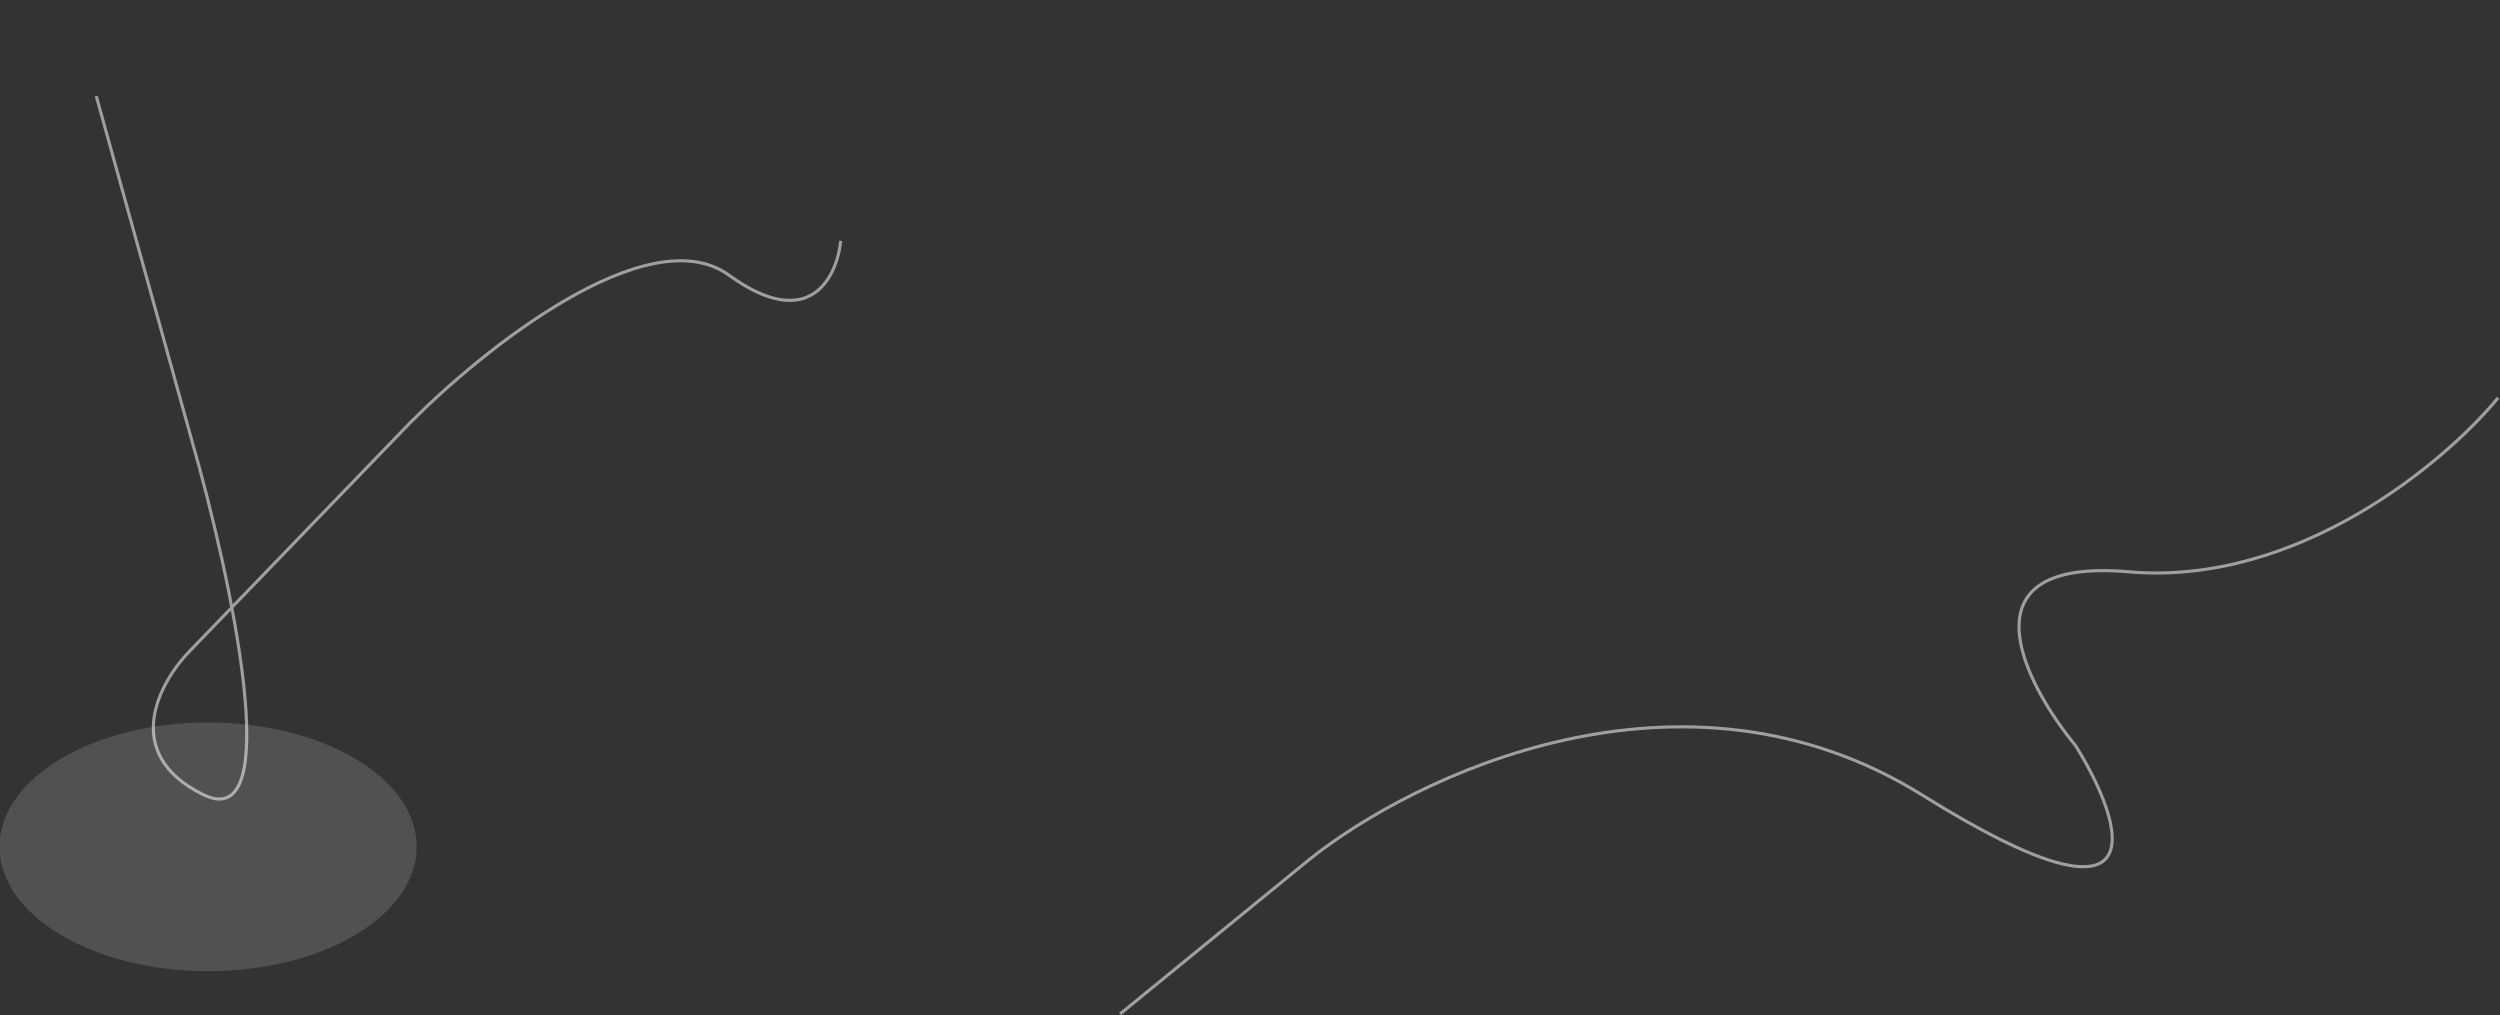 <svg width="4806" height="1952" viewBox="0 0 4806 1952" fill="none" xmlns="http://www.w3.org/2000/svg" xmlns:xlink="http://www.w3.org/1999/xlink">
<rect x="0" y="0" width="4806" height="1952" fill="#333333" stroke="none"/>
<mask id="mask_0_25_521" style="mask-type:alpha" maskUnits="userSpaceOnUse" x="346" y="972" width="1920" height="360.602">
<rect  x="346" y="972" width="3840" height="721.205" fill="#60E1CB"/>
</mask>
<g opacity="0.6">
<path d="M3990.249,1433.631L3992.797,1432.047L3992.693,1431.879L3992.565,1431.725L3990.249,1433.631ZM2516.249,1652.973L2514.371,1650.633L2514.353,1650.647L2516.249,1652.973ZM4799.929,762.971C4749.489,824.3 4653.449,914.687 4529.549,986.209C4405.649,1057.731 4254.109,1110.261 4092.509,1096.265L4091.991,1102.243C4255.189,1116.379 4407.989,1063.311 4532.549,991.407C4657.109,919.503 4753.689,828.635 4804.569,766.783L4799.929,762.971ZM4092.509,1096.265C4011.081,1089.213 3956.977,1098.843 3923.449,1119.765C3889.647,1140.855 3877.207,1173.115 3878.451,1209.801C3879.689,1246.311 3894.453,1287.363 3915.103,1326.851C3935.779,1366.389 3962.495,1404.615 3987.933,1435.537L3992.565,1431.725C3967.337,1401.055 3940.869,1363.173 3920.421,1324.071C3899.945,1284.919 3885.641,1244.801 3884.447,1209.597C3883.259,1174.569 3895.017,1144.575 3926.625,1124.855C3958.503,1104.963 4011.017,1095.229 4091.991,1102.243L4092.509,1096.265ZM3987.701,1435.215C4011.215,1473.051 4033.355,1515.767 4046.177,1554.023C4052.587,1573.153 4056.629,1591.051 4057.395,1606.597C4058.163,1622.169 4055.633,1635.085 4049.237,1644.559C4042.913,1653.925 4032.523,1660.349 4016.607,1662.435C4000.597,1664.535 3979.113,1662.215 3951.025,1654.063C3894.859,1637.761 3813.171,1598.411 3697.837,1526.451L3694.661,1531.541C3810.127,1603.585 3892.379,1643.289 3949.353,1659.825C3977.835,1668.091 4000.223,1670.635 4017.387,1668.385C4034.647,1666.121 4046.739,1658.983 4054.211,1647.915C4061.611,1636.955 4064.191,1622.565 4063.389,1606.301C4062.585,1590.011 4058.375,1571.541 4051.865,1552.115C4038.843,1513.259 4016.449,1470.105 3992.797,1432.047L3987.701,1435.215ZM3697.837,1526.451C3466.209,1381.933 3220.611,1372.603 3007.877,1419.555C2795.197,1466.495 2615.185,1569.717 2514.371,1650.633L2518.127,1655.311C2618.313,1574.899 2797.501,1472.131 3009.171,1425.415C3220.787,1378.709 3464.689,1388.055 3694.661,1531.541L3697.837,1526.451ZM2514.353,1650.647L2151.352,1946.879L2155.146,1951.527L2518.145,1655.297L2514.353,1650.647Z" fill="#E7E7E7"/>
<path d="M999.588,587.36L1001.006,590.004L1001.02,589.996L1001.036,589.988L999.588,587.36ZM1531.498,294.12L1530.078,291.478L1530.064,291.486L1530.05,291.494L1531.498,294.12ZM1409.628,678.126L1412.626,678.212L1412.626,678.186L1409.628,678.126ZM107.23,679.288C120.51,647.674 147.327,610.41 184.399,599.616C220.981,588.968 269.258,603.718 326.598,679.93L331.392,676.322C273.465,599.33 222.885,582.164 182.722,593.856C143.049,605.406 115.234,644.742 101.698,676.964L107.23,679.288ZM326.598,679.93C356.086,719.124 402.354,738.714 457.394,744.79C512.422,750.864 576.56,743.48 642.374,728.402C774.016,698.244 913.106,637.13 1001.006,590.004L998.17,584.716C910.568,631.682 771.994,692.552 641.034,722.554C575.546,737.556 512.144,744.796 458.052,738.826C403.974,732.856 359.538,713.73 331.392,676.322L326.598,679.93ZM1001.036,589.988L1532.948,296.748L1530.05,291.494L998.14,584.734L1001.036,589.988ZM1532.918,296.764C1570.036,276.822 1617.744,239.06 1639.656,190.45C1650.646,166.068 1655.162,138.911 1648.52,109.978C1641.882,81.066 1624.166,50.662 1591.188,19.641L1587.076,24.011C1619.416,54.431 1636.362,83.838 1642.672,111.32C1648.976,138.781 1644.728,164.599 1634.186,187.984C1613.032,234.91 1566.604,271.856 1530.078,291.478L1532.918,296.764ZM1591.188,19.641C1574.494,3.937 1558.586,-2.223 1543.556,0.729C1528.672,3.652 1515.65,15.335 1504.216,32.933C1481.338,68.147 1463.41,129.236 1449.47,202.094C1421.552,348.026 1409.33,543.016 1406.628,678.066L1412.626,678.186C1415.328,543.268 1427.54,348.668 1455.364,203.222C1469.298,130.39 1487.066,70.342 1509.248,36.202C1520.344,19.124 1532.192,9.076 1544.712,6.617C1557.084,4.187 1571.112,8.994 1587.076,24.011L1591.188,19.641ZM1406.628,678.04L1387.016,1365.836L1393.014,1366.008L1412.626,678.212L1406.628,678.04Z" transform="rotate(162.858 876.543 684.469)" fill="#E7E7E7"/>
</g>
<g opacity="0.15">
<path d="M801,1627.985C801,1759.987 621.466,1866.997 400,1866.997C178.534,1866.997 -1,1759.987 -1,1627.985C-1,1495.983 178.534,1388.975 400,1388.975C621.466,1388.975 801,1495.983 801,1627.985Z" fill="#FFFFFF"/>
</g>
</svg>
